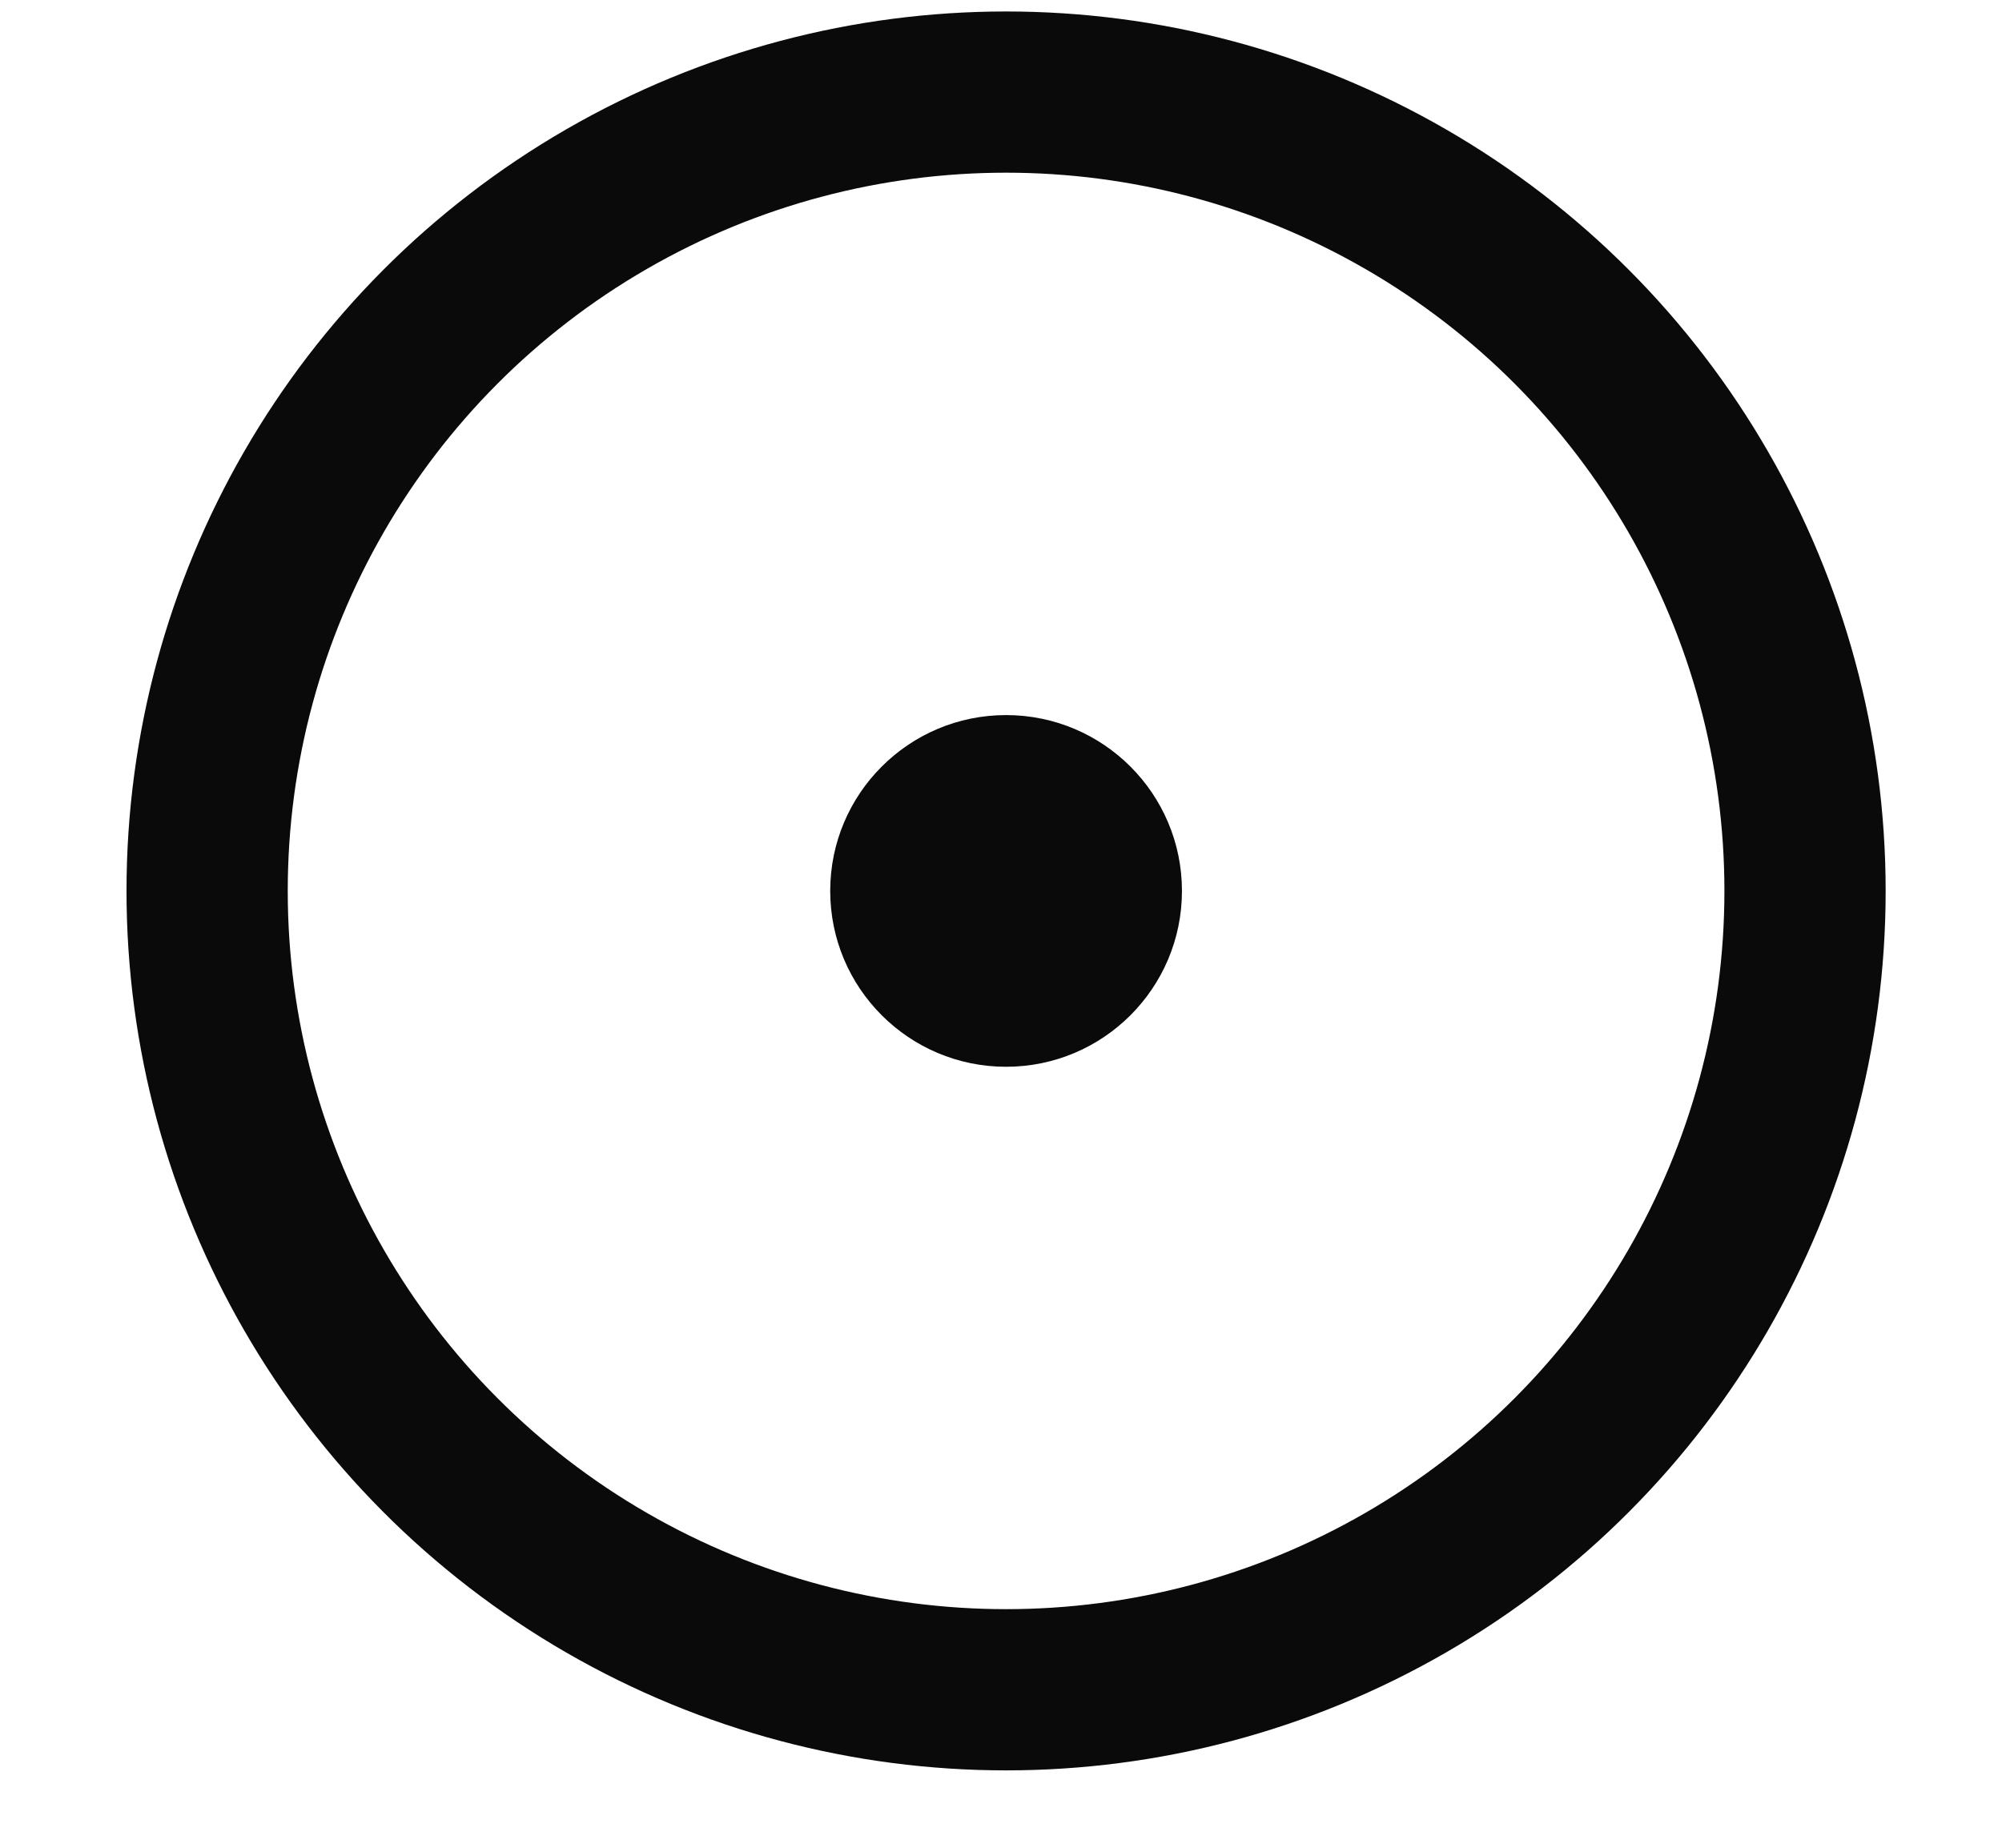 <svg width="13" height="12" viewBox="0 0 13 12" fill="none" xmlns="http://www.w3.org/2000/svg">
<circle cx="6.533" cy="5.786" r="5.188" stroke="#0B0A0A" stroke-width="1.047"/>
<circle cx="6.533" cy="5.786" r="1.142" fill="#0B0A0A"/>
</svg>
